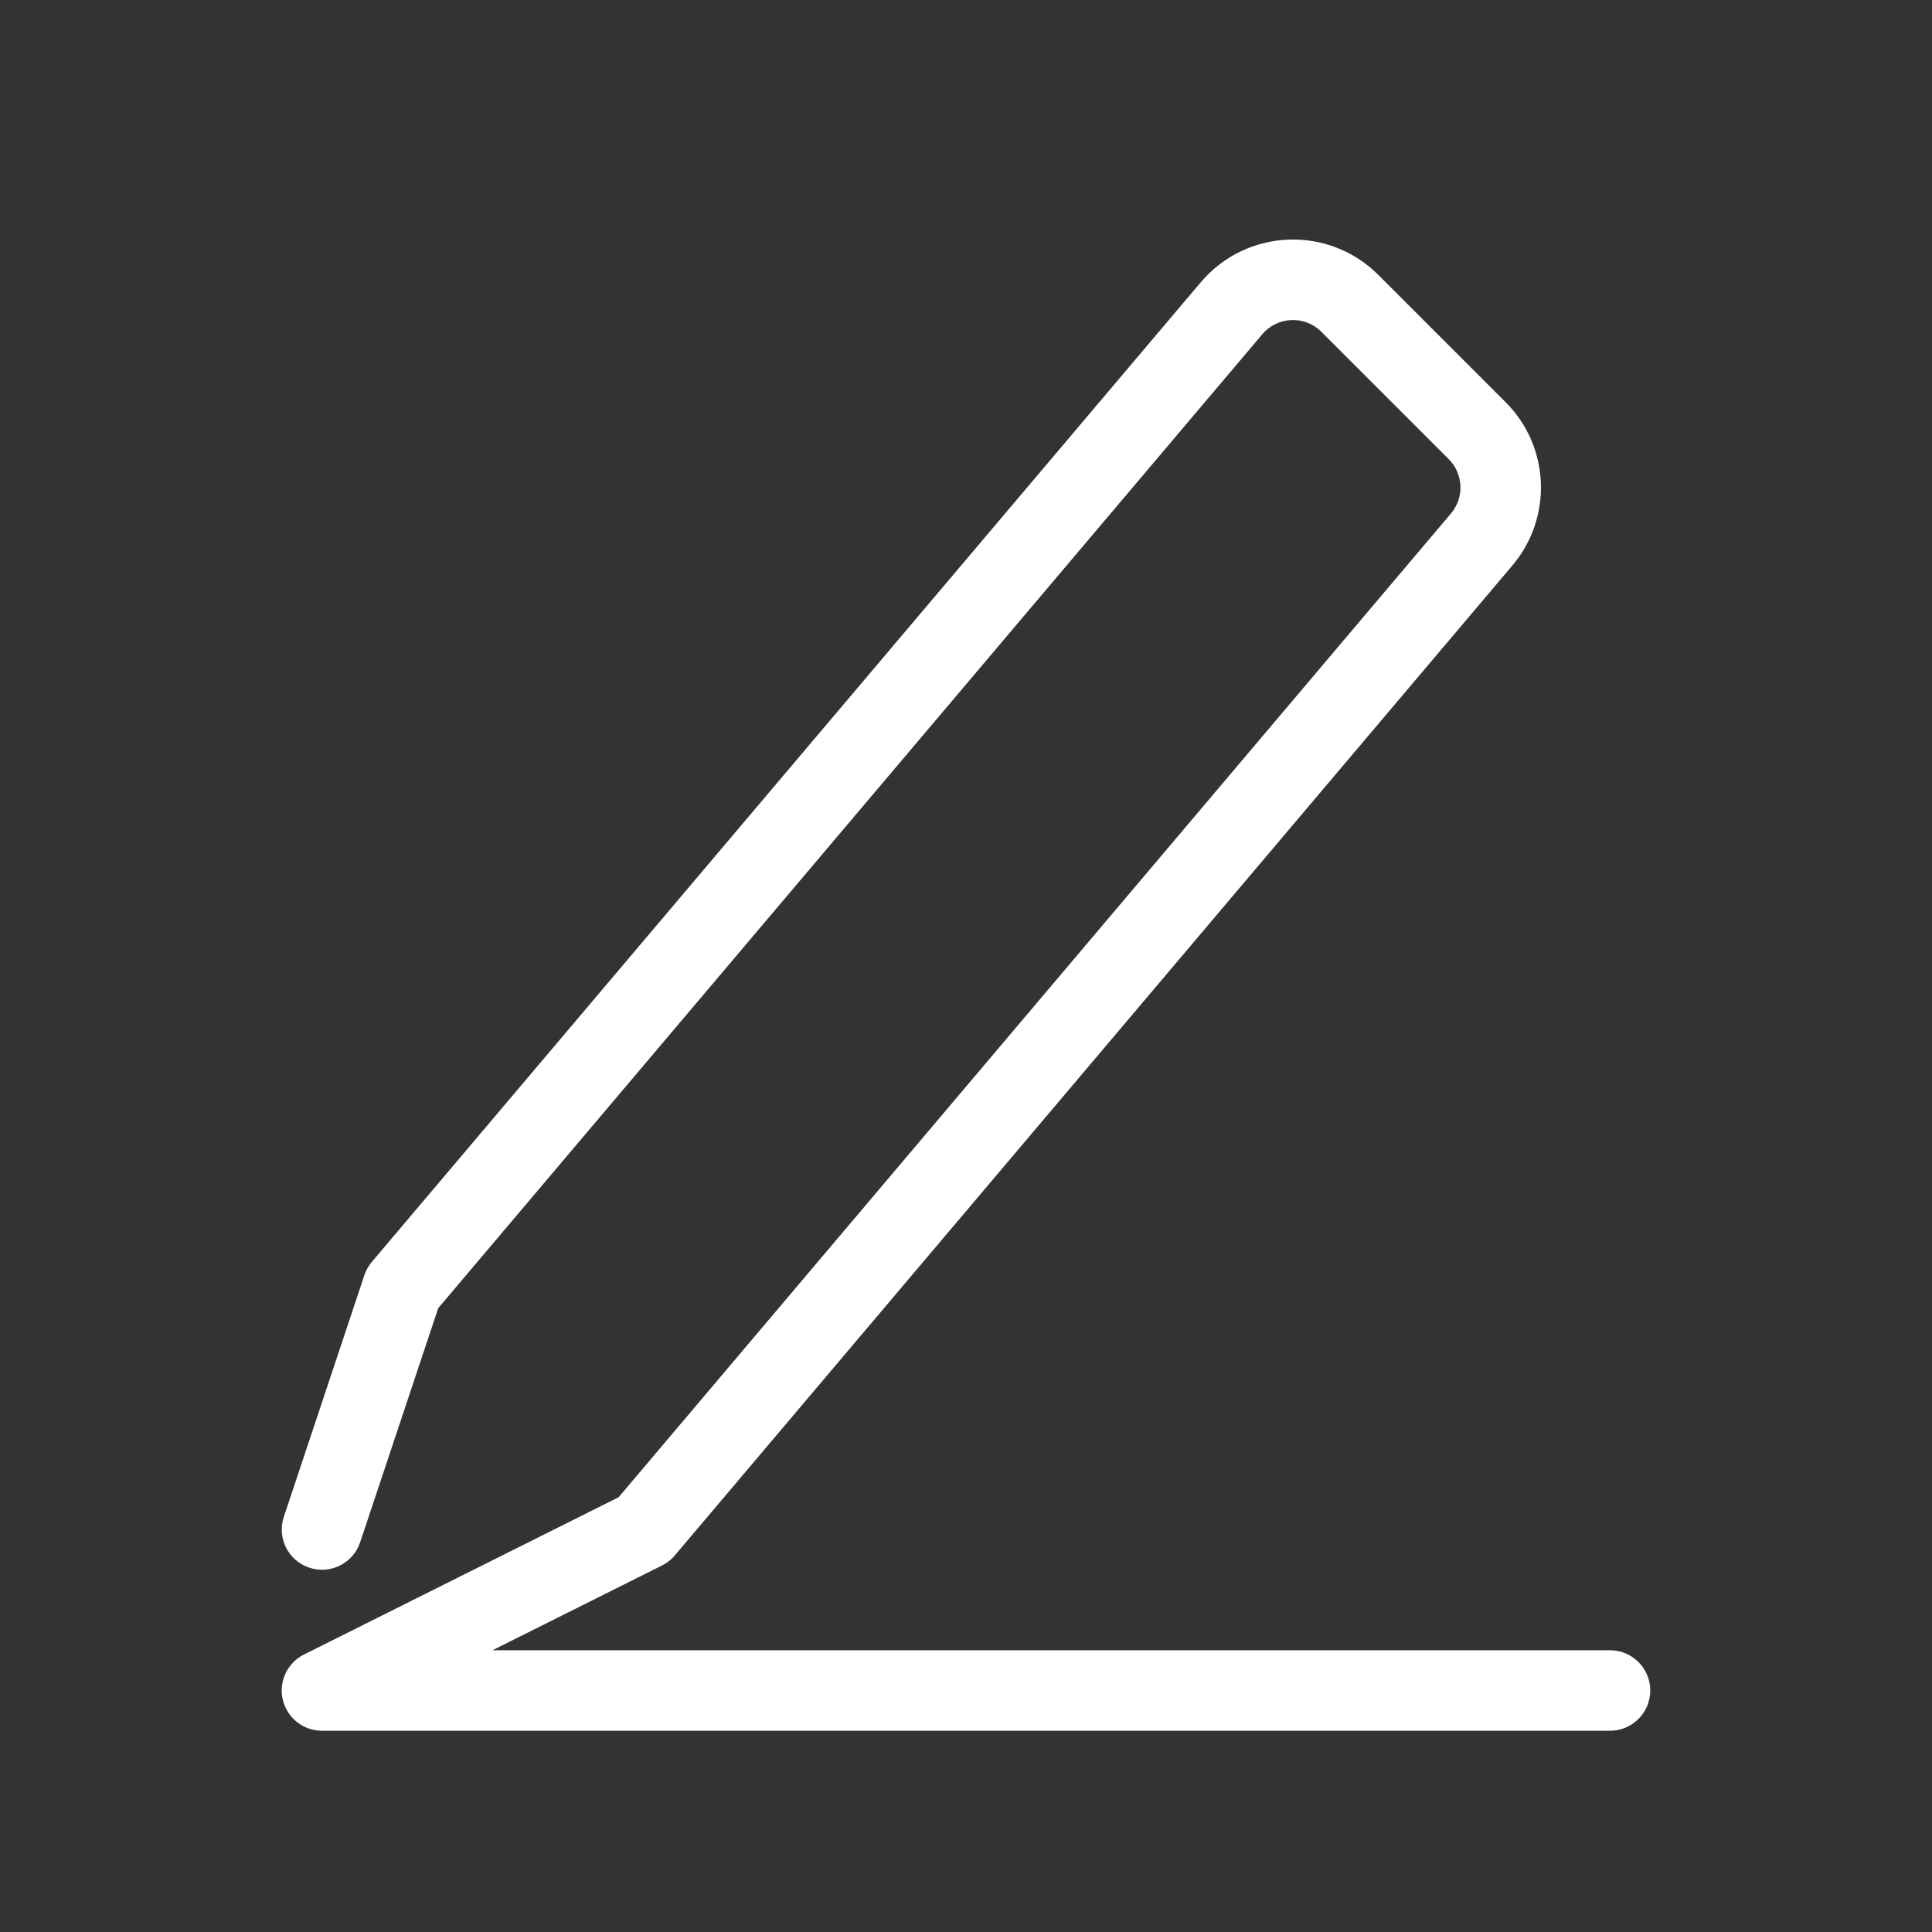 <?xml version="1.0" encoding="utf-8"?><!-- Uploaded to: SVG Repo, www.svgrepo.com, Generator: SVG Repo Mixer Tools -->
<svg width="800px" height="800px" viewBox="0 0 24 24" fill="none" xmlns="http://www.w3.org/2000/svg">
<rect x="0" y="0" width="24" height="24" fill="#333333" stroke="none"/>
<path fill-rule="evenodd" clip-rule="evenodd" d="M14.916 3.507C15.483 2.837 16.502 2.794 17.122 3.415L18.703 4.996C19.255 5.547 19.291 6.43 18.787 7.025L8.382 19.323C8.338 19.375 8.284 19.417 8.224 19.447L6.118 20.5H20C20.276 20.5 20.5 20.724 20.5 21C20.5 21.276 20.276 21.5 20 21.5H4C3.768 21.5 3.567 21.341 3.513 21.115C3.46 20.889 3.569 20.657 3.776 20.553L7.685 18.599L18.024 6.379C18.192 6.181 18.18 5.887 17.996 5.703L16.415 4.122C16.208 3.915 15.869 3.929 15.68 4.153L5.444 16.25L4.474 19.158C4.387 19.42 4.104 19.562 3.842 19.474C3.58 19.387 3.438 19.104 3.526 18.842L4.526 15.842C4.546 15.781 4.577 15.726 4.618 15.677L14.916 3.507Z" fill="#FFF"/>
</svg>